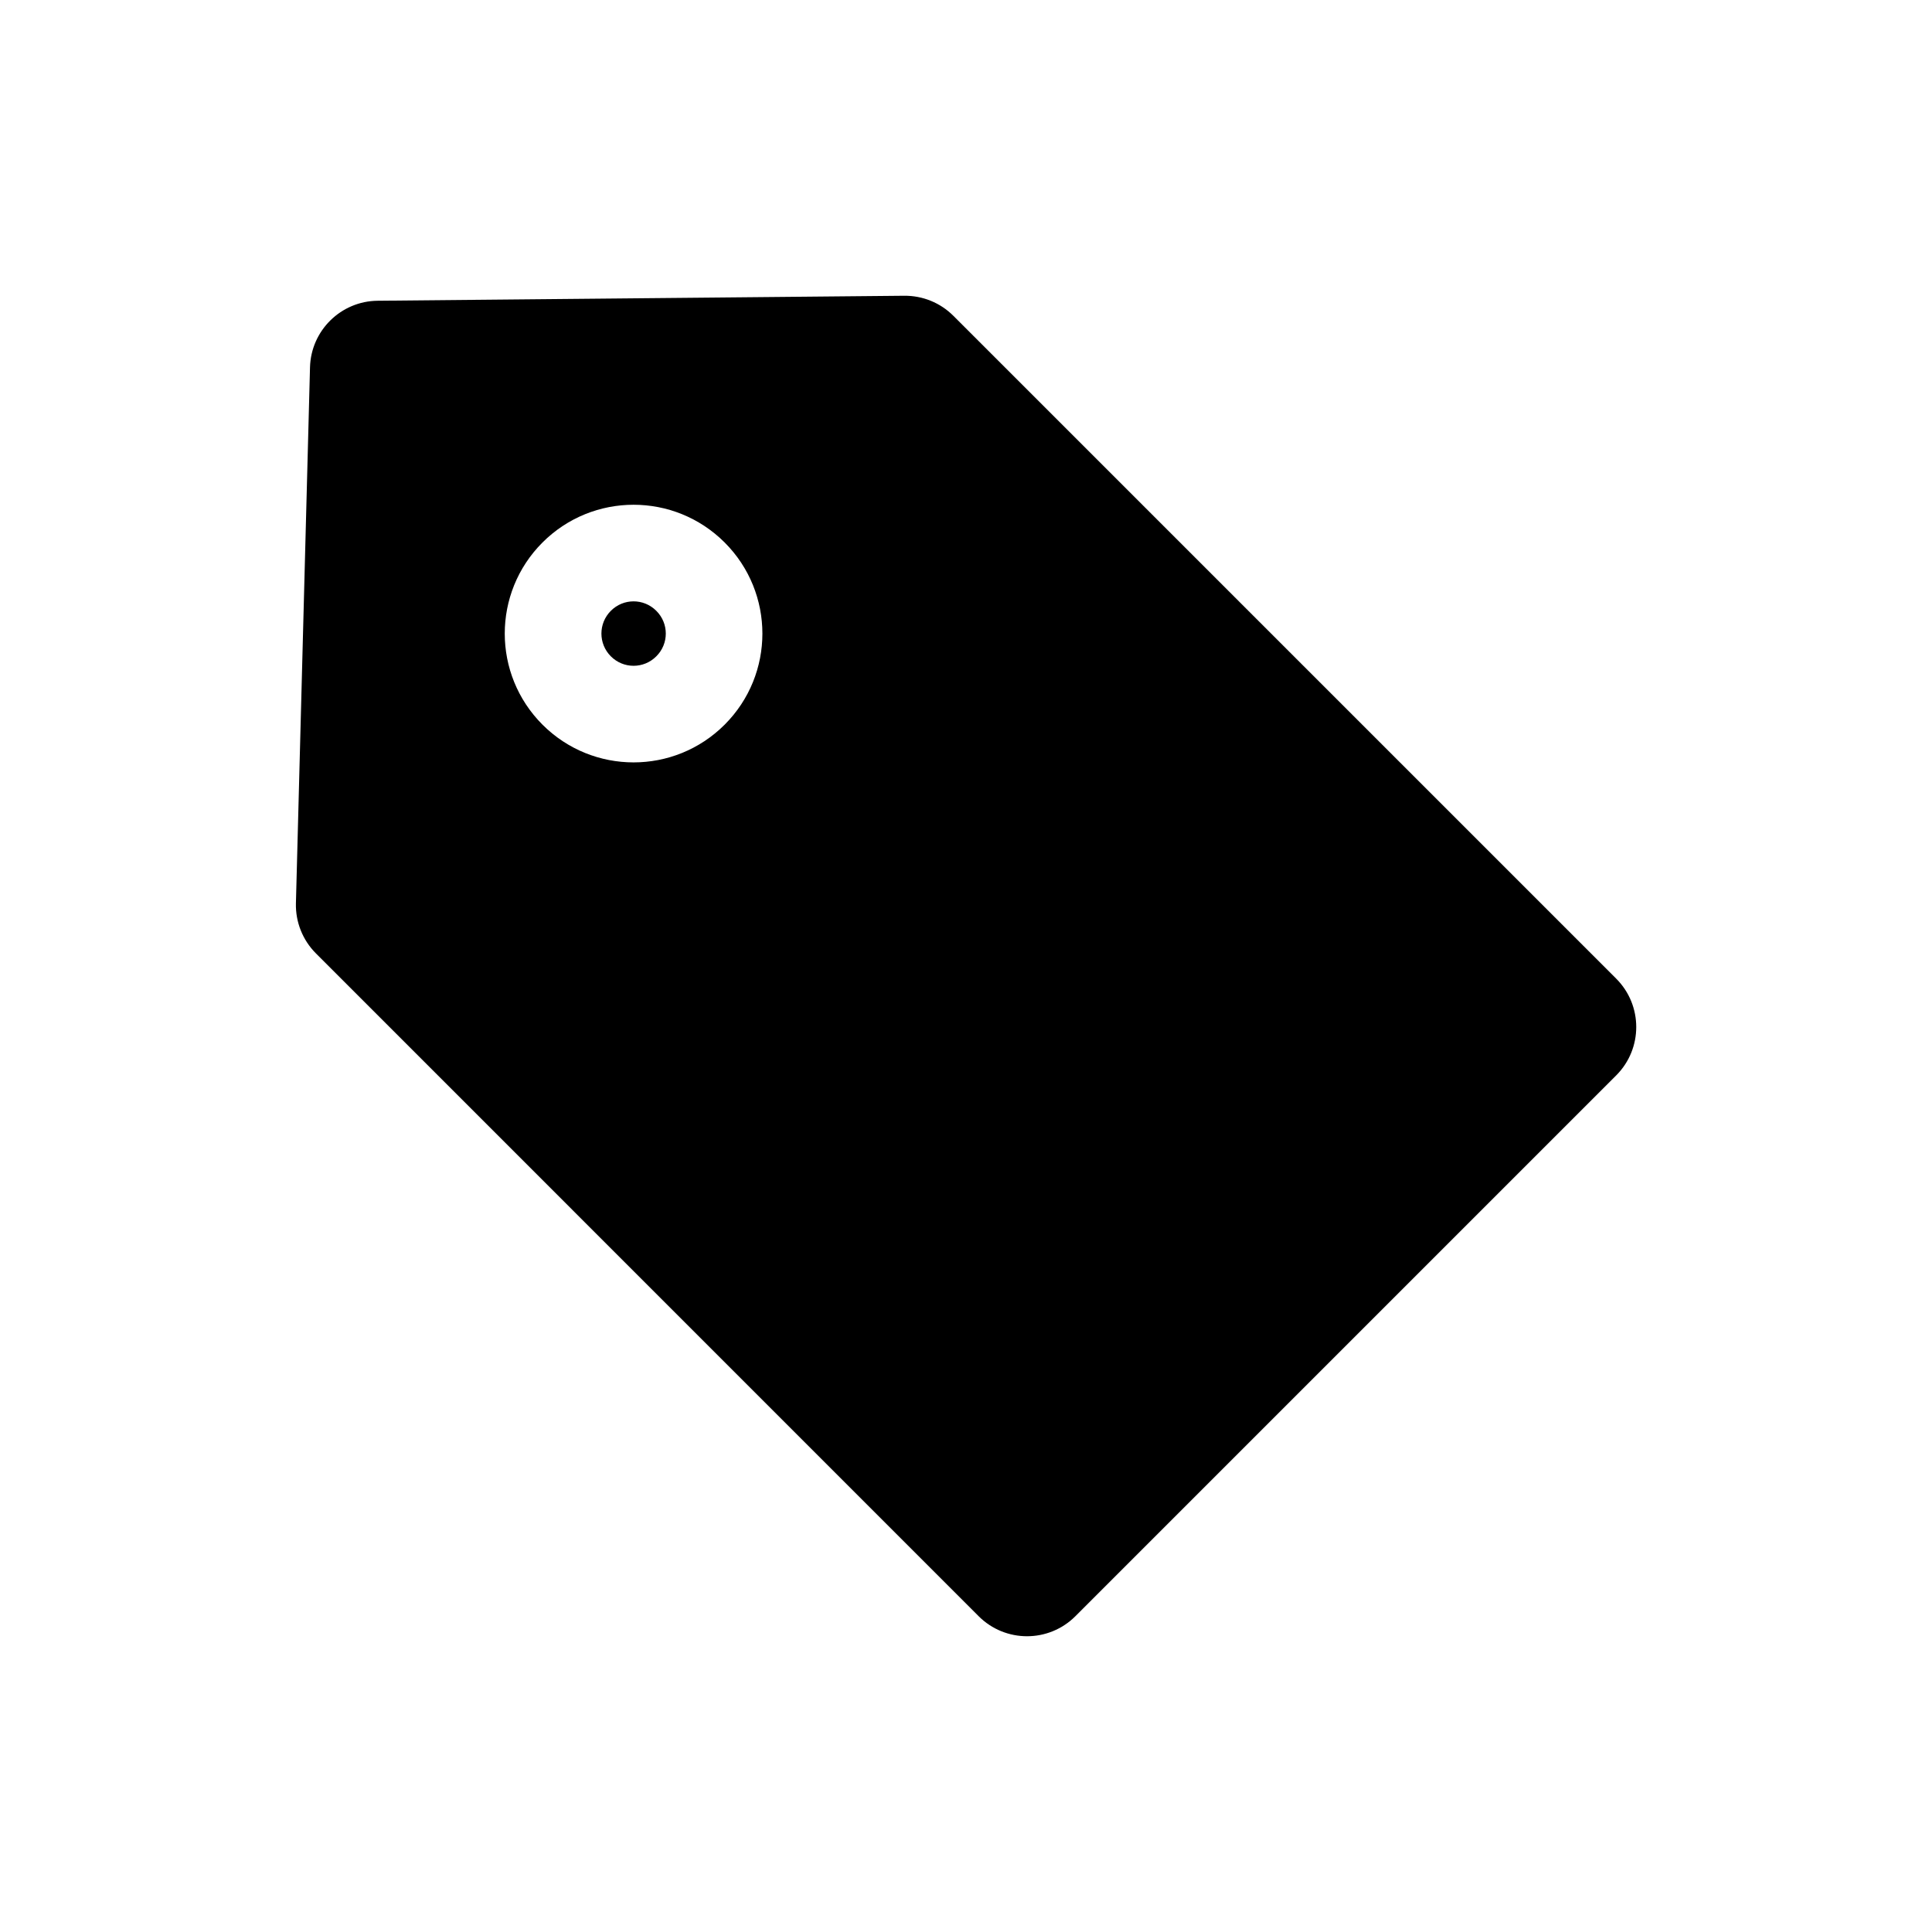 <svg width="24" height="24" viewBox="0 0 24 24" fill="none" xmlns="http://www.w3.org/2000/svg">
<path fill-rule="evenodd" clip-rule="evenodd" d="M4.692 3.736C4.235 3.74 3.863 4.106 3.851 4.563L3.676 11.221C3.67 11.454 3.76 11.679 3.925 11.844L12.157 20.077C12.489 20.409 13.027 20.409 13.359 20.077L20.077 13.359C20.409 13.027 20.409 12.489 20.077 12.157L11.843 3.923C11.681 3.761 11.462 3.672 11.233 3.674L4.692 3.736ZM7.588 8.153C7.432 7.997 7.432 7.744 7.588 7.588C7.744 7.431 7.997 7.431 8.153 7.588C8.31 7.744 8.31 7.997 8.153 8.153C7.997 8.31 7.744 8.31 7.588 8.153ZM6.739 6.739C6.114 7.364 6.114 8.377 6.739 9.002C7.364 9.627 8.377 9.627 9.002 9.002C9.627 8.377 9.627 7.364 9.002 6.739C8.377 6.114 7.364 6.114 6.739 6.739Z" fill="black"/>
</svg>

